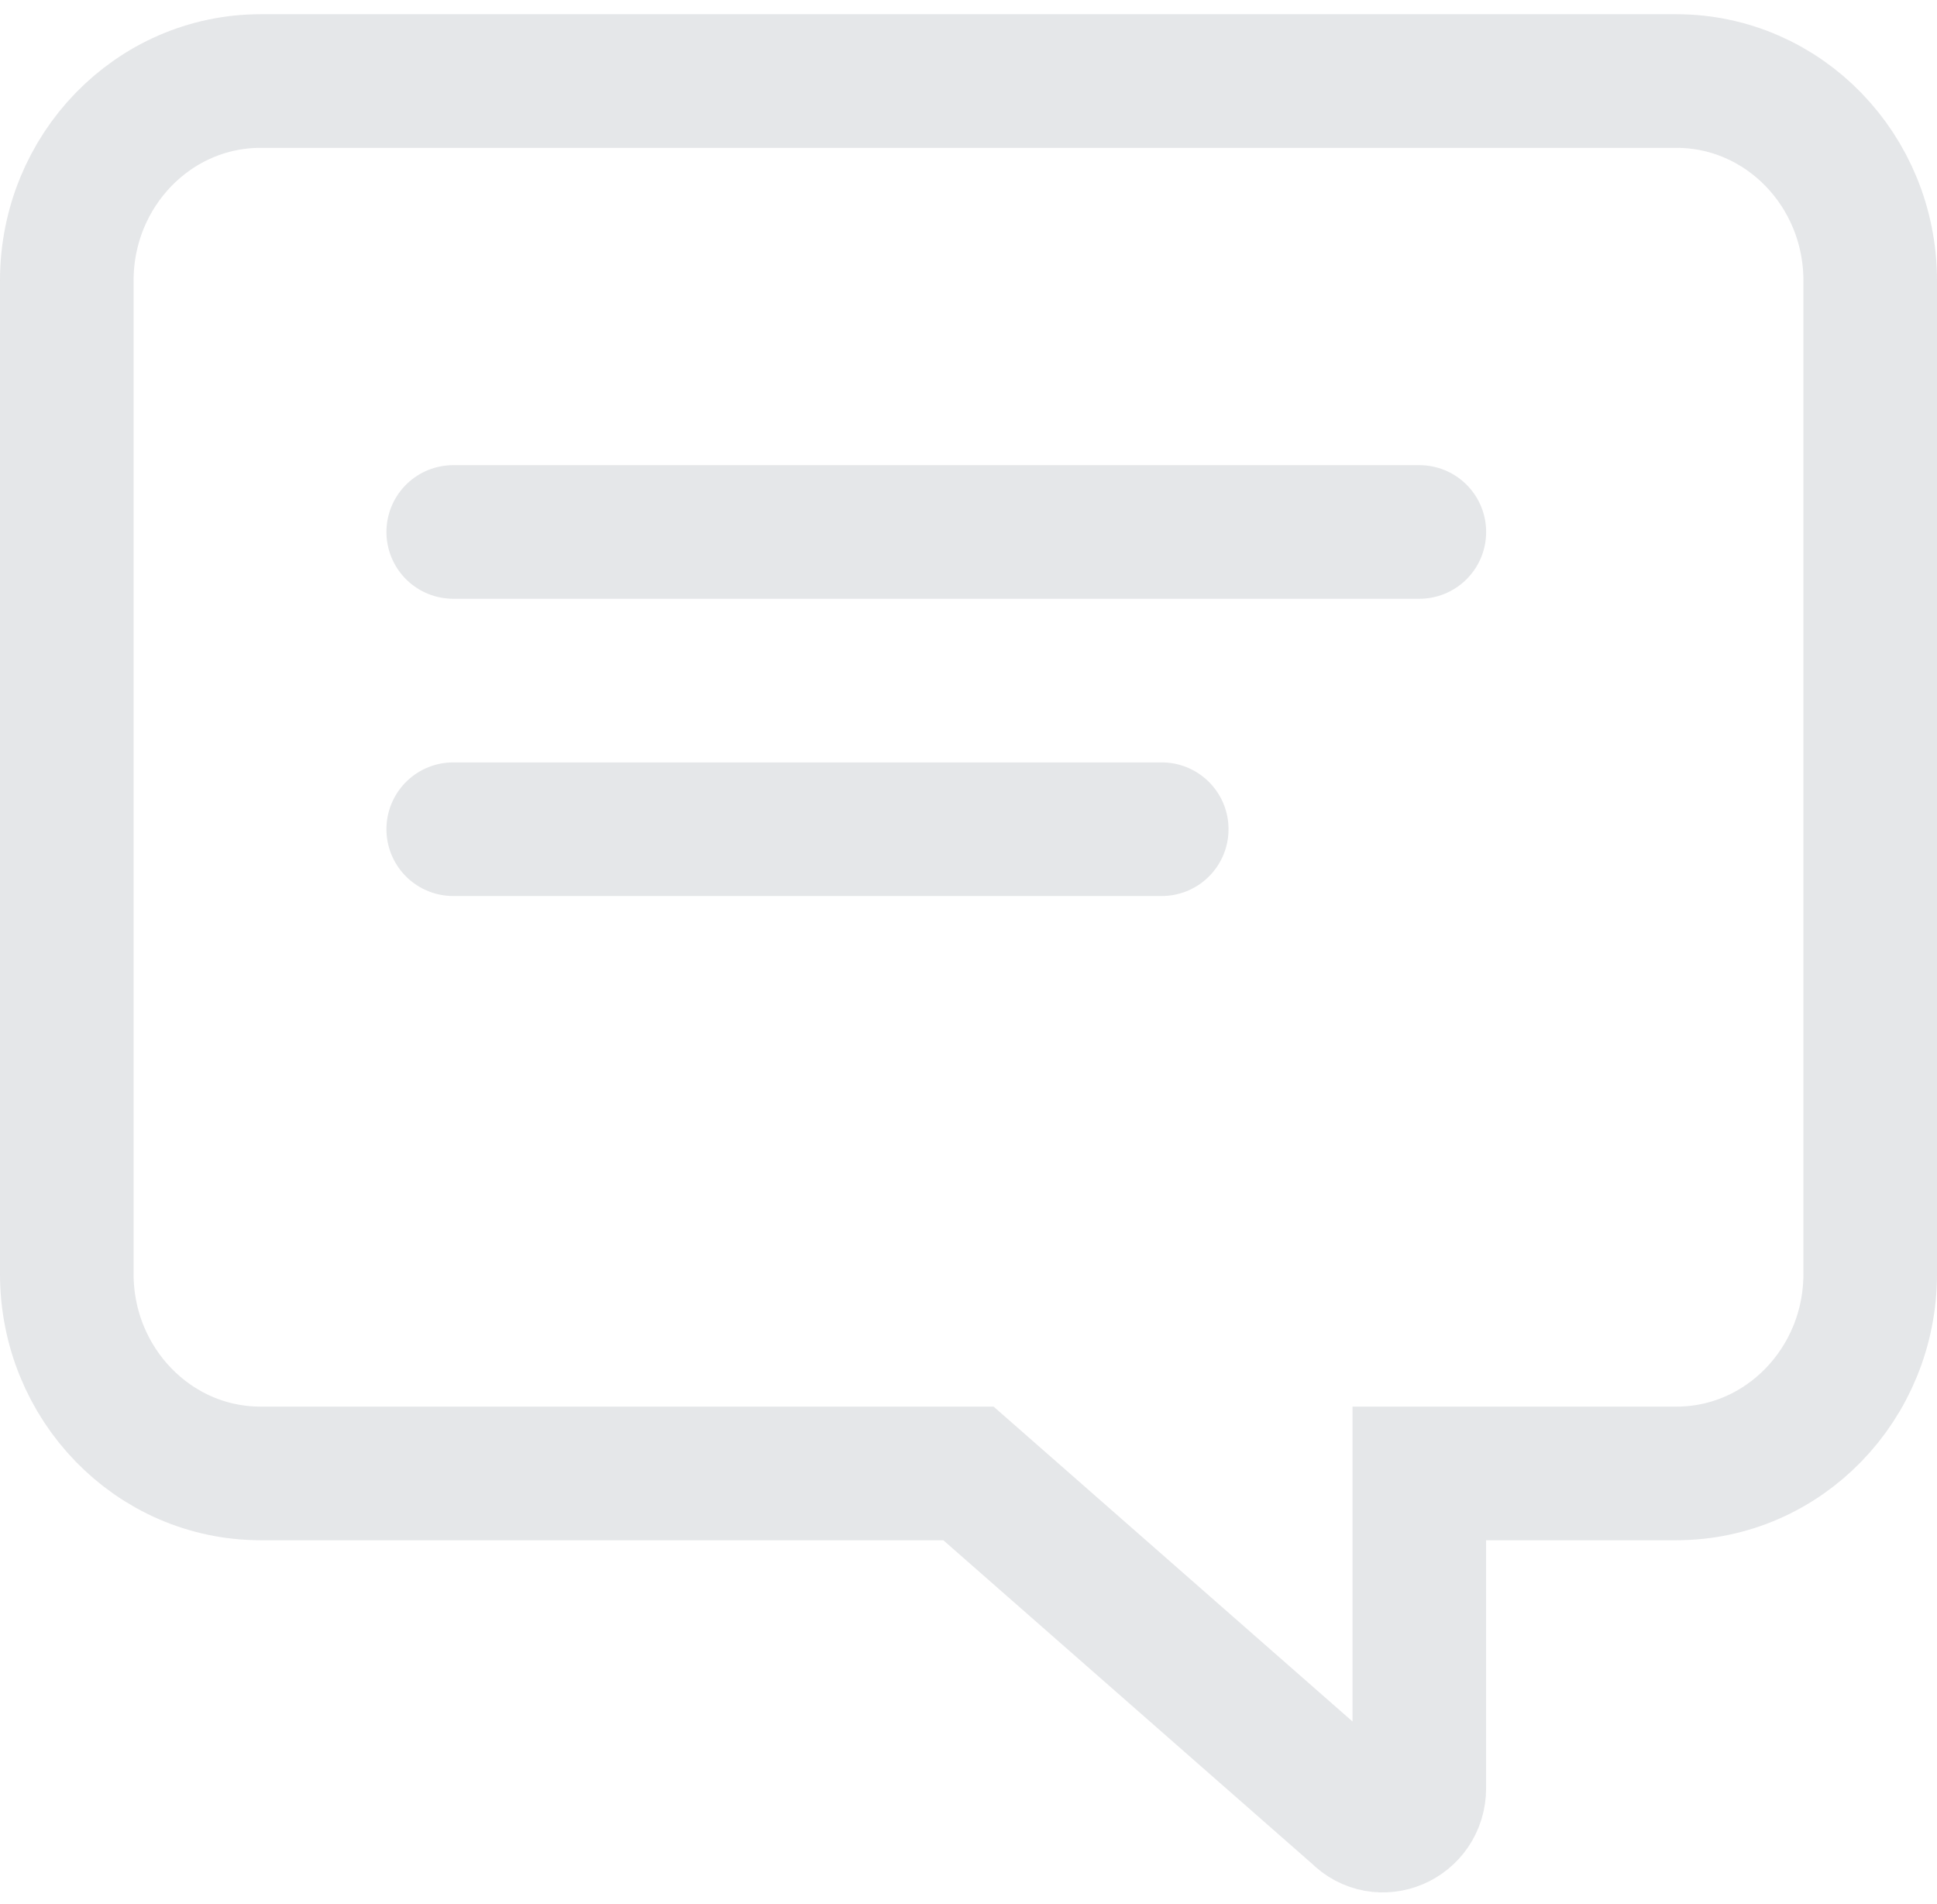<svg width="58" height="57" viewBox="0 0 58 57" fill="none" xmlns="http://www.w3.org/2000/svg"><g opacity="0.3"><path d="M56 8.4C56 5.101 53.401 2.426 50.196 2.426H7.804C4.598 2.426 2 5.101 2 8.4V38.139C2 41.438 4.598 44.112 7.804 44.112H28.999L40.642 54.325C41.327 55.031 42.499 54.531 42.499 53.533V44.112H50.196C53.401 44.112 56 41.438 56 38.139V8.4Z" stroke="#A8ADB4" stroke-width="4"/><path d="M13.571 15.926H42.5" stroke="#A8ADB4" stroke-width="4" stroke-linecap="round" stroke-linejoin="round"/><path d="M13.571 24.825H34.786" stroke="#A8ADB4" stroke-width="4" stroke-linecap="round" stroke-linejoin="round"/></g></svg>